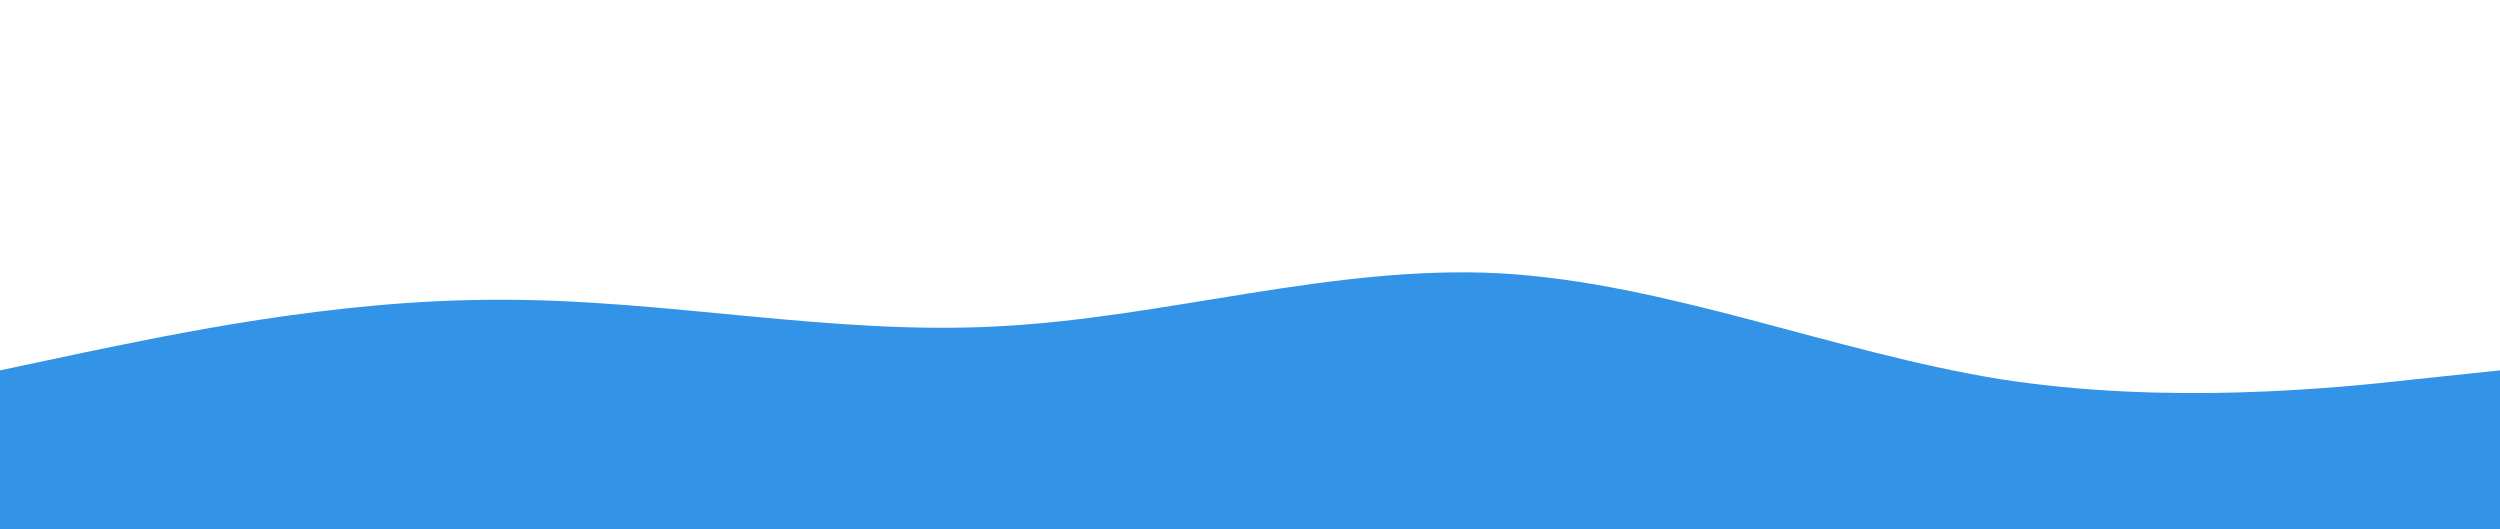 <svg width="1512" height="320" viewBox="0 0 1512 320" fill="none" xmlns="http://www.w3.org/2000/svg">
<path d="M0 224L50.4 213.3C100.8 203 201.6 181 302.4 181.3C403.2 181 504 203 604.8 197.3C705.6 192 806.4 160 907.2 165.3C1008 171 1108.8 213 1209.6 229.3C1310.4 245 1411.2 235 1461.6 229.3L1512 224V320H1461.6C1411.2 320 1310.4 320 1209.6 320C1108.8 320 1008 320 907.2 320C806.4 320 705.6 320 604.8 320C504 320 403.2 320 302.4 320C201.6 320 100.8 320 50.4 320H0V224Z" fill="#3393E6"/>
</svg>
